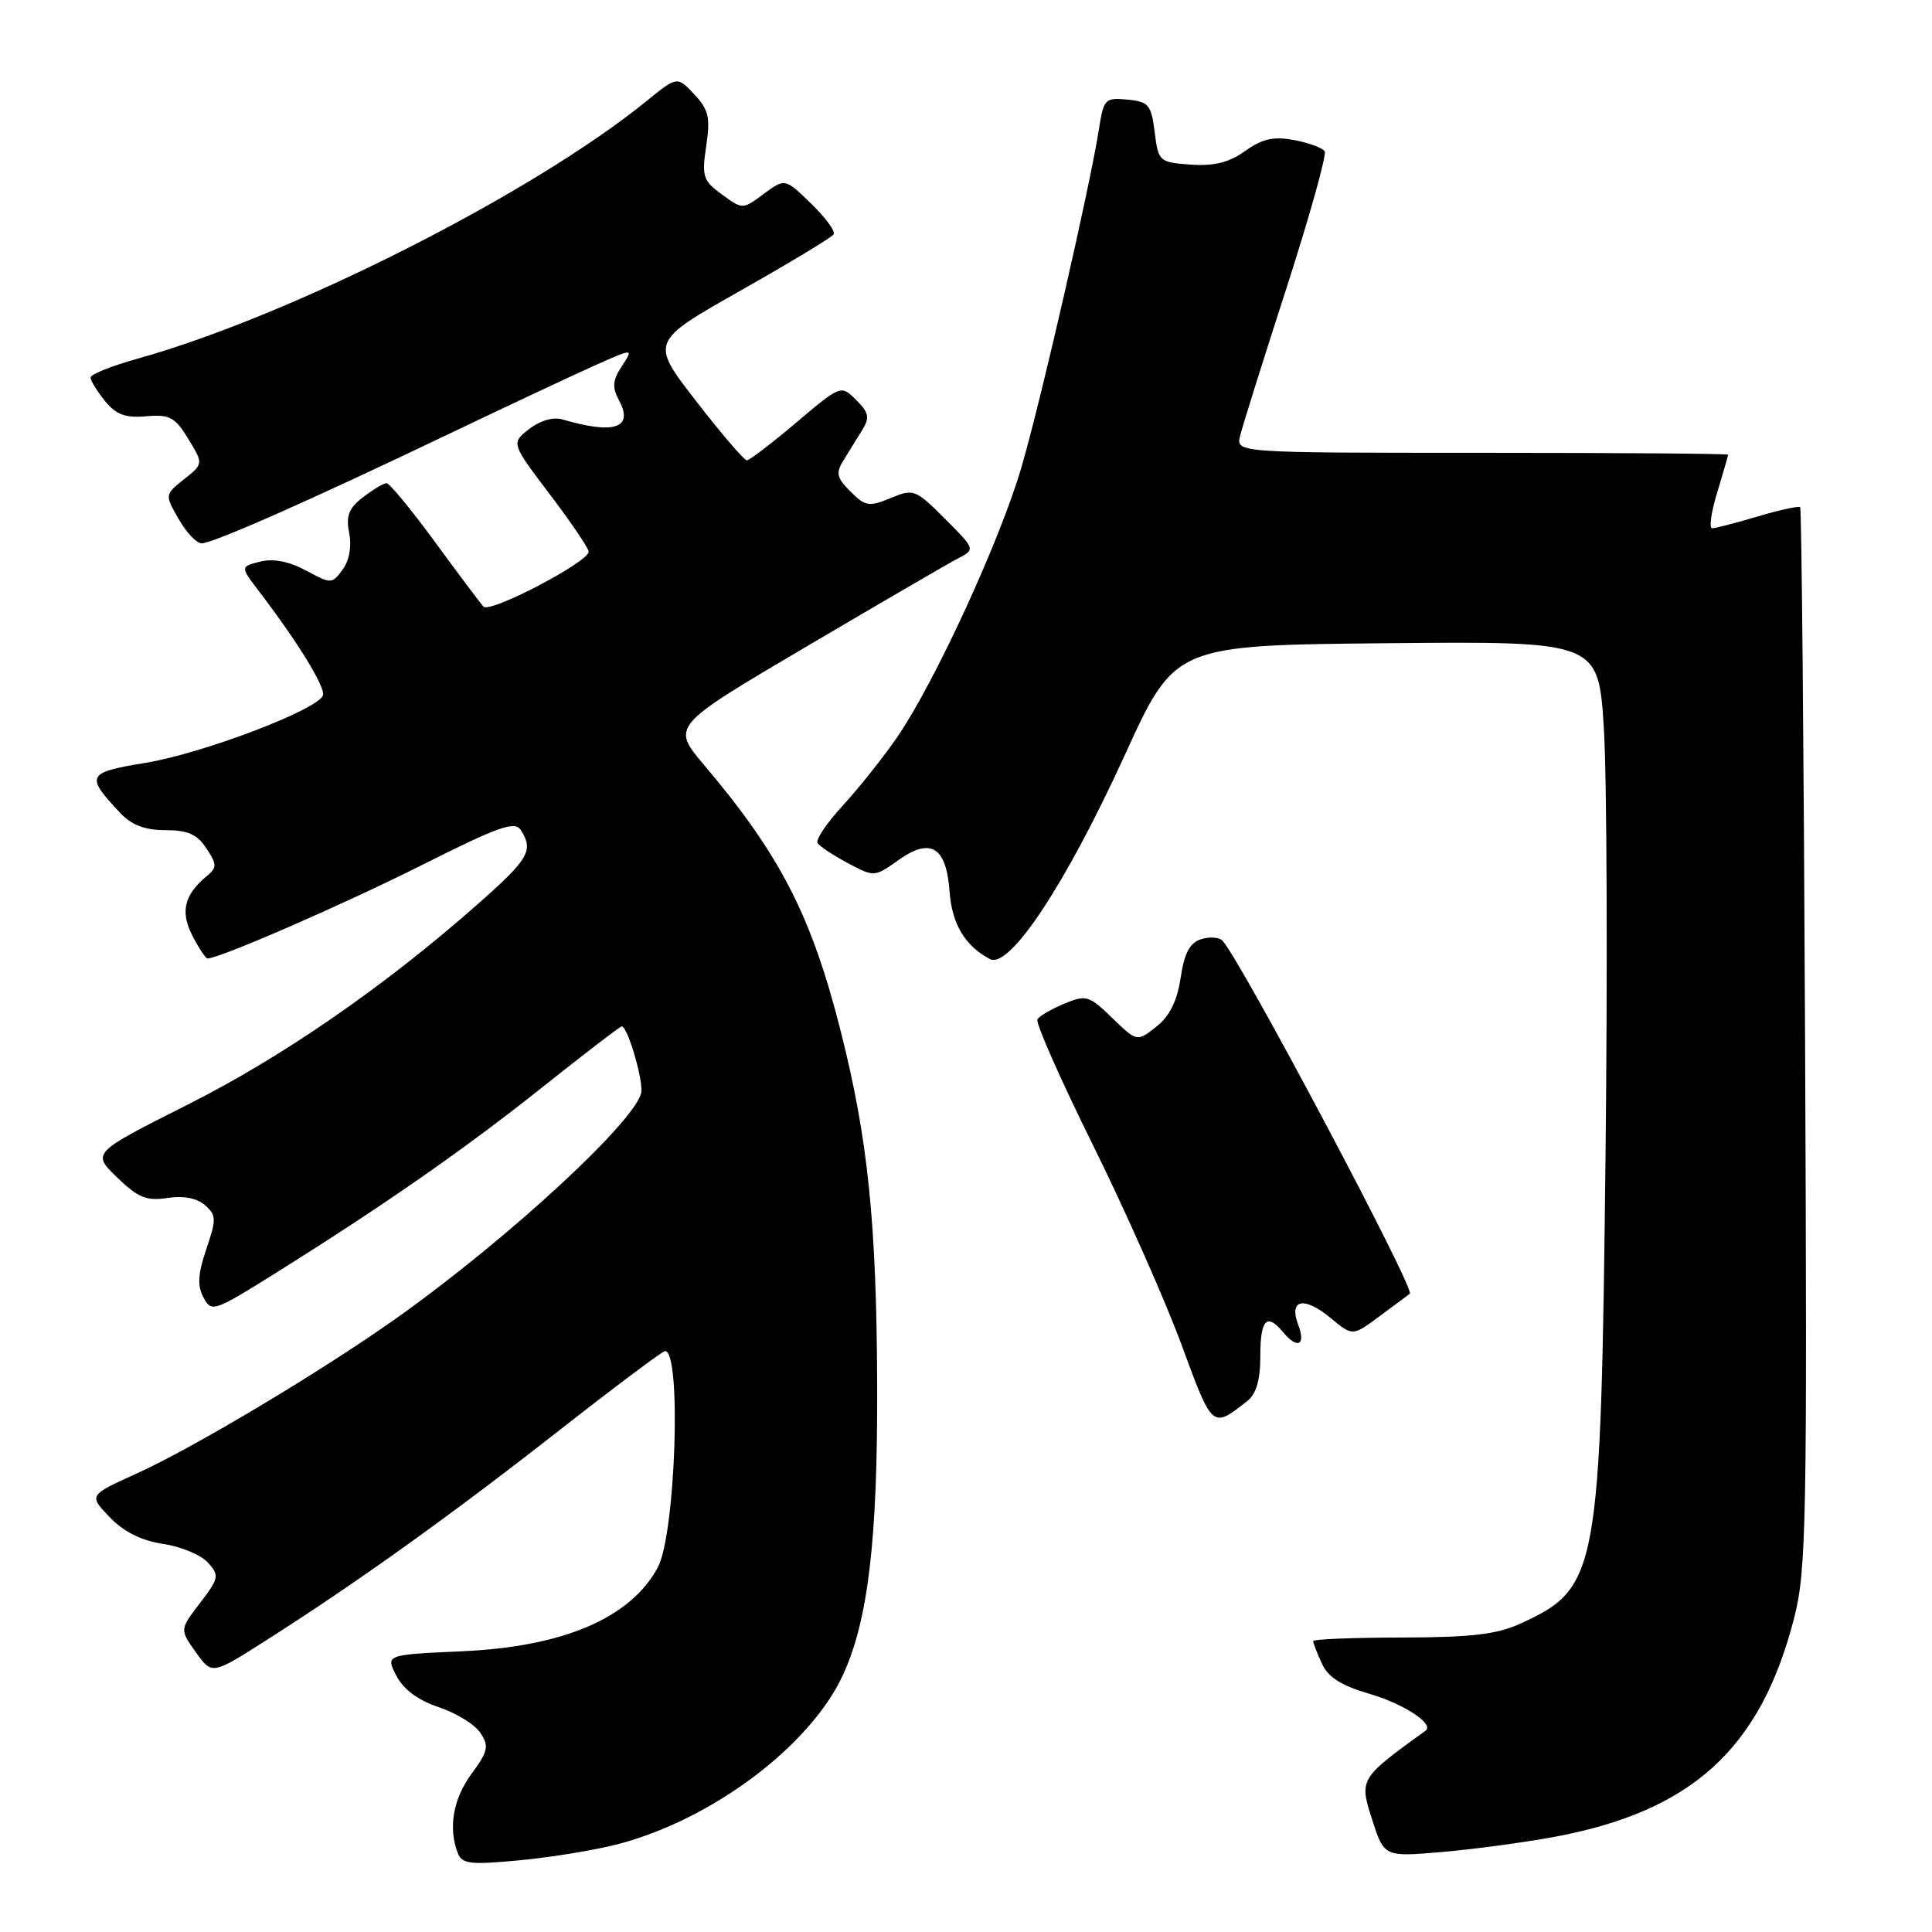 <?xml version="1.0" encoding="UTF-8" standalone="no"?>
<!DOCTYPE svg PUBLIC "-//W3C//DTD SVG 1.1//EN" "http://www.w3.org/Graphics/SVG/1.1/DTD/svg11.dtd" >
<svg xmlns="http://www.w3.org/2000/svg" xmlns:xlink="http://www.w3.org/1999/xlink" version="1.1" viewBox="0 0 256 256">
 <g >
 <path fill="currentColor"
d=" M 81.85 244.37 C 94.34 241.11 107.31 231.38 111.67 222.00 C 115.03 214.75 116.30 204.06 116.23 183.50 C 116.15 162.07 115.01 150.90 111.42 136.72 C 107.55 121.38 103.42 113.34 93.30 101.37 C 88.95 96.23 88.95 96.23 106.73 85.75 C 116.50 79.99 125.57 74.71 126.88 74.03 C 129.26 72.79 129.26 72.79 125.21 68.74 C 121.30 64.83 121.05 64.73 118.01 66.00 C 115.15 67.18 114.66 67.10 112.70 65.14 C 110.86 63.31 110.72 62.67 111.77 60.99 C 112.44 59.89 113.56 58.11 114.23 57.01 C 115.27 55.34 115.15 54.70 113.45 53.00 C 111.43 50.99 111.43 50.99 105.51 55.99 C 102.25 58.75 99.30 61.00 98.96 61.00 C 98.61 61.00 95.58 57.47 92.24 53.15 C 86.15 45.29 86.15 45.29 98.08 38.53 C 104.65 34.82 110.22 31.45 110.47 31.05 C 110.72 30.65 109.37 28.81 107.47 26.97 C 104.01 23.62 104.01 23.62 101.20 25.69 C 98.40 27.77 98.40 27.77 95.66 25.77 C 93.15 23.94 92.97 23.38 93.58 19.33 C 94.14 15.56 93.90 14.53 91.99 12.49 C 89.73 10.09 89.73 10.09 85.62 13.43 C 70.53 25.67 38.61 41.83 18.25 47.52 C 14.81 48.48 12.00 49.60 12.00 50.02 C 12.00 50.44 12.85 51.83 13.90 53.12 C 15.37 54.94 16.60 55.40 19.37 55.16 C 22.49 54.89 23.19 55.27 24.95 58.16 C 26.96 61.46 26.96 61.46 24.39 63.50 C 21.83 65.55 21.83 65.55 23.67 68.77 C 24.67 70.54 26.04 71.99 26.71 71.99 C 28.20 72.00 41.05 66.32 59.50 57.49 C 67.20 53.81 75.85 49.75 78.73 48.46 C 83.96 46.13 83.96 46.13 82.41 48.50 C 81.17 50.39 81.09 51.30 82.03 53.06 C 84.00 56.73 81.39 57.60 74.50 55.57 C 73.30 55.22 71.54 55.74 70.11 56.85 C 67.72 58.72 67.72 58.72 72.86 65.51 C 75.69 69.24 78.00 72.66 78.00 73.10 C 78.00 74.47 64.90 81.31 64.06 80.38 C 63.62 79.89 60.71 76.01 57.59 71.75 C 54.47 67.49 51.60 64.01 51.21 64.02 C 50.82 64.03 49.42 64.88 48.10 65.89 C 46.21 67.34 45.82 68.35 46.27 70.62 C 46.62 72.38 46.29 74.26 45.40 75.47 C 43.99 77.39 43.89 77.40 40.54 75.59 C 38.29 74.38 36.22 73.98 34.47 74.42 C 31.83 75.08 31.83 75.08 34.32 78.35 C 39.53 85.18 43.14 91.07 42.79 92.14 C 42.16 94.02 26.90 99.83 19.29 101.08 C 11.46 102.36 11.26 102.77 15.96 107.75 C 17.44 109.33 19.23 110.00 21.92 110.00 C 24.88 110.00 26.13 110.55 27.35 112.41 C 28.76 114.56 28.76 114.95 27.41 116.08 C 24.40 118.57 23.86 120.82 25.50 123.99 C 26.35 125.65 27.25 127.00 27.50 127.00 C 29.09 127.00 45.45 119.87 55.79 114.68 C 66.12 109.49 68.23 108.74 69.02 110.00 C 70.72 112.69 70.09 113.80 63.43 119.69 C 51.06 130.63 37.50 140.02 24.83 146.39 C 12.17 152.77 12.17 152.77 15.51 156.01 C 18.29 158.70 19.41 159.16 22.18 158.74 C 24.30 158.41 26.10 158.75 27.16 159.69 C 28.67 161.02 28.69 161.55 27.34 165.51 C 26.22 168.80 26.13 170.37 26.96 171.92 C 28.02 173.91 28.33 173.81 36.28 168.84 C 50.92 159.68 61.55 152.28 71.87 144.06 C 77.43 139.63 82.17 136.00 82.39 136.00 C 83.10 136.00 85.00 142.20 85.00 144.52 C 85.00 147.84 67.52 164.05 52.41 174.75 C 42.52 181.75 25.71 191.80 18.13 195.24 C 11.75 198.13 11.75 198.13 14.53 201.03 C 16.38 202.96 18.72 204.14 21.59 204.57 C 23.95 204.92 26.63 206.03 27.54 207.04 C 29.09 208.76 29.03 209.09 26.51 212.40 C 23.81 215.93 23.81 215.93 25.95 218.93 C 28.09 221.93 28.09 221.93 35.29 217.34 C 47.38 209.64 59.84 200.71 74.00 189.61 C 81.42 183.80 87.78 179.03 88.12 179.02 C 90.33 178.96 89.52 203.32 87.16 207.69 C 83.55 214.39 74.70 218.19 61.29 218.80 C 51.08 219.26 51.08 219.26 52.52 222.04 C 53.46 223.86 55.40 225.30 58.14 226.21 C 60.45 226.98 62.93 228.51 63.66 229.62 C 64.82 231.37 64.68 232.05 62.50 235.01 C 60.05 238.33 59.37 242.19 60.65 245.52 C 61.21 246.99 62.28 247.12 68.83 246.50 C 72.98 246.11 78.84 245.15 81.85 244.37 Z  M 205.84 243.42 C 224.18 240.03 233.28 231.75 237.73 214.40 C 239.36 208.06 239.47 201.85 239.18 137.52 C 239.01 99.03 238.72 67.38 238.53 67.20 C 238.35 67.02 235.82 67.57 232.92 68.43 C 230.01 69.29 227.29 70.00 226.87 70.00 C 226.44 70.00 226.74 67.86 227.54 65.25 C 228.33 62.64 228.98 60.39 228.99 60.25 C 229.00 60.11 214.32 60.00 196.38 60.00 C 163.77 60.00 163.77 60.00 164.32 57.75 C 164.62 56.51 167.38 47.71 170.46 38.19 C 173.53 28.66 175.81 20.50 175.53 20.05 C 175.25 19.60 173.43 18.93 171.49 18.56 C 168.76 18.05 167.27 18.38 164.99 20.01 C 162.84 21.54 160.86 22.03 157.76 21.81 C 153.60 21.51 153.49 21.40 153.00 17.50 C 152.55 13.88 152.20 13.47 149.39 13.20 C 146.42 12.91 146.24 13.10 145.60 17.20 C 144.43 24.68 138.00 52.78 135.40 61.73 C 132.58 71.48 123.89 90.38 118.90 97.65 C 117.07 100.32 113.83 104.39 111.70 106.71 C 109.57 109.02 108.05 111.27 108.33 111.71 C 108.61 112.14 110.41 113.34 112.35 114.37 C 115.84 116.23 115.88 116.22 119.06 113.96 C 123.32 110.93 125.39 112.20 125.82 118.10 C 126.13 122.43 127.85 125.31 131.16 127.08 C 133.75 128.47 141.23 117.16 149.05 100.03 C 155.68 85.50 155.68 85.50 183.74 85.23 C 211.80 84.97 211.80 84.97 212.52 96.54 C 212.92 102.90 213.02 128.45 212.74 153.31 C 212.11 208.64 211.79 210.39 201.50 215.12 C 198.35 216.57 195.00 216.96 185.75 216.98 C 179.29 216.99 174.00 217.20 174.00 217.45 C 174.00 217.70 174.52 219.04 175.15 220.42 C 175.98 222.25 177.73 223.36 181.52 224.46 C 186.04 225.78 190.10 228.46 188.89 229.33 C 180.16 235.63 180.10 235.73 181.79 241.03 C 183.40 246.05 183.40 246.05 190.95 245.41 C 195.10 245.06 201.80 244.16 205.84 243.42 Z  M 165.25 185.66 C 166.47 184.70 167.00 182.87 167.00 179.64 C 167.00 174.83 167.86 173.93 170.00 176.50 C 171.91 178.81 173.06 178.28 172.03 175.57 C 170.72 172.14 172.80 171.71 176.36 174.68 C 179.23 177.06 179.23 177.06 182.86 174.36 C 184.86 172.87 186.64 171.56 186.81 171.43 C 187.57 170.89 164.42 127.25 161.99 124.65 C 161.56 124.18 160.28 124.09 159.15 124.45 C 157.65 124.93 156.93 126.29 156.44 129.57 C 155.97 132.66 154.98 134.66 153.21 136.05 C 150.66 138.06 150.66 138.06 147.38 134.89 C 144.31 131.91 143.92 131.79 141.03 132.99 C 139.34 133.69 137.74 134.62 137.46 135.06 C 137.19 135.50 140.49 142.98 144.80 151.68 C 149.10 160.38 154.39 172.30 156.55 178.16 C 160.68 189.38 160.60 189.31 165.25 185.66 Z "/>
</g>
</svg>